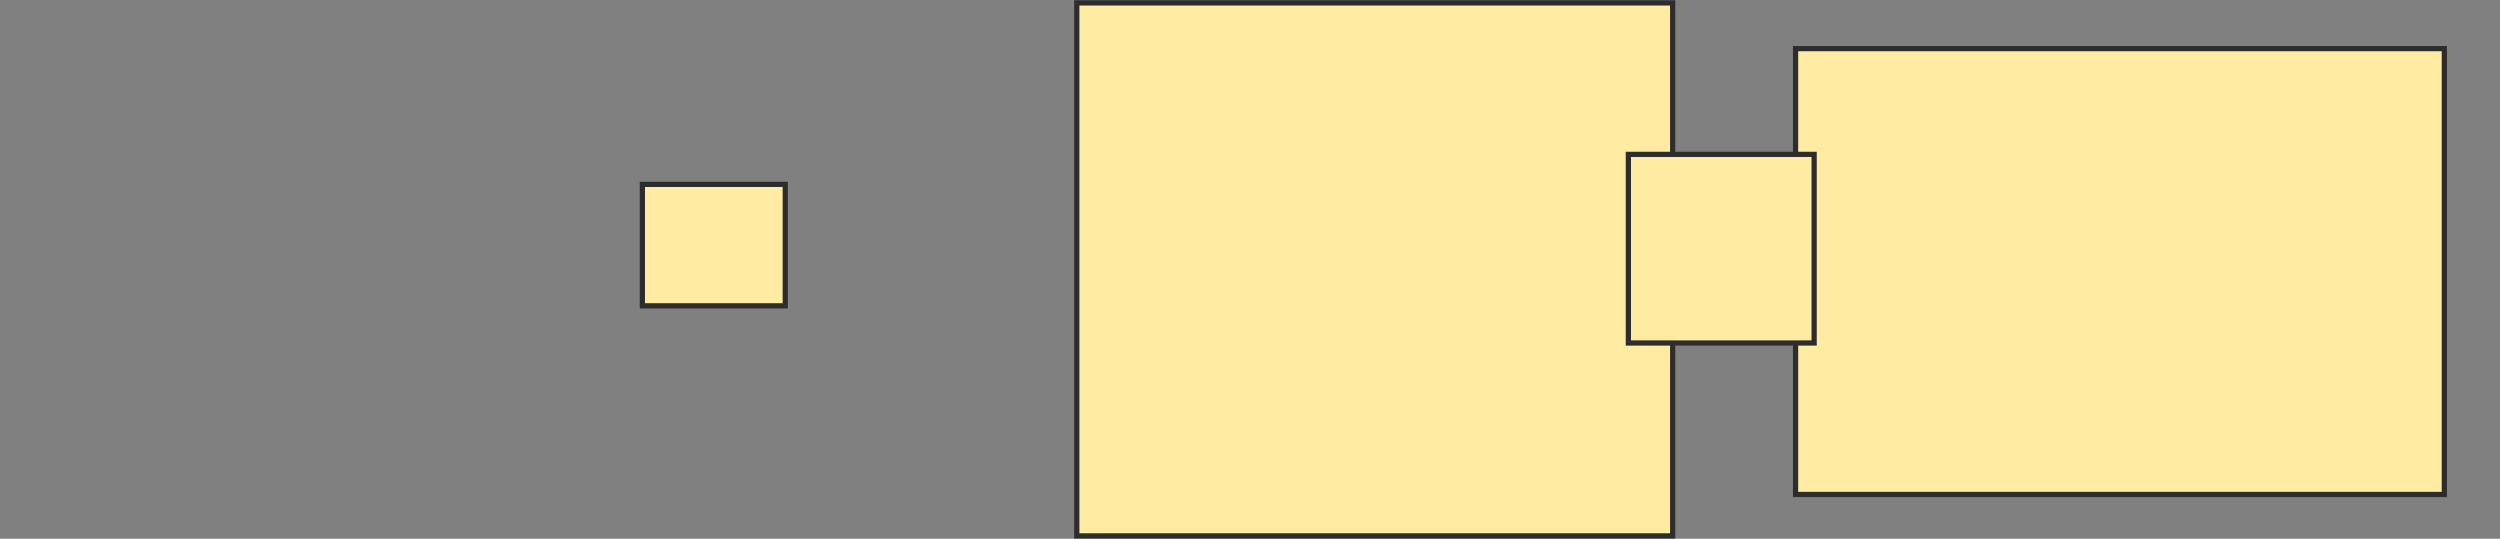 <svg xmlns="http://www.w3.org/2000/svg" width="478" height="103">
 <rect width="100%" height="100%" fill="#808080" stroke="none"/>
 <!-- Created with Image Occlusion Enhanced -->
 <g>
  <title>Labels</title>
 </g>
 <g>
  <title>Masks</title>
  <rect id="49a61f0cbcbb46d599756f155b7afbb7-oa-1" height="23.224" width="27.322" y="35.251" x="122.82" stroke="#2D2D2D" fill="#FFEBA2"/>
  <rect id="49a61f0cbcbb46d599756f155b7afbb7-oa-2" height="101.913" width="113.934" y="0.552" x="205.88" stroke="#2D2D2D" fill="#FFEBA2"/>
  <rect stroke="#2D2D2D" id="49a61f0cbcbb46d599756f155b7afbb7-oa-3" height="85.246" width="124.044" y="9.295" x="343.311" fill="#FFEBA2"/>
  <rect id="49a61f0cbcbb46d599756f155b7afbb7-oa-4" height="36.066" width="35.519" y="29.514" x="311.344" stroke-linecap="null" stroke-linejoin="null" stroke-dasharray="null" stroke="#2D2D2D" fill="#FFEBA2"/>
 </g>
</svg>